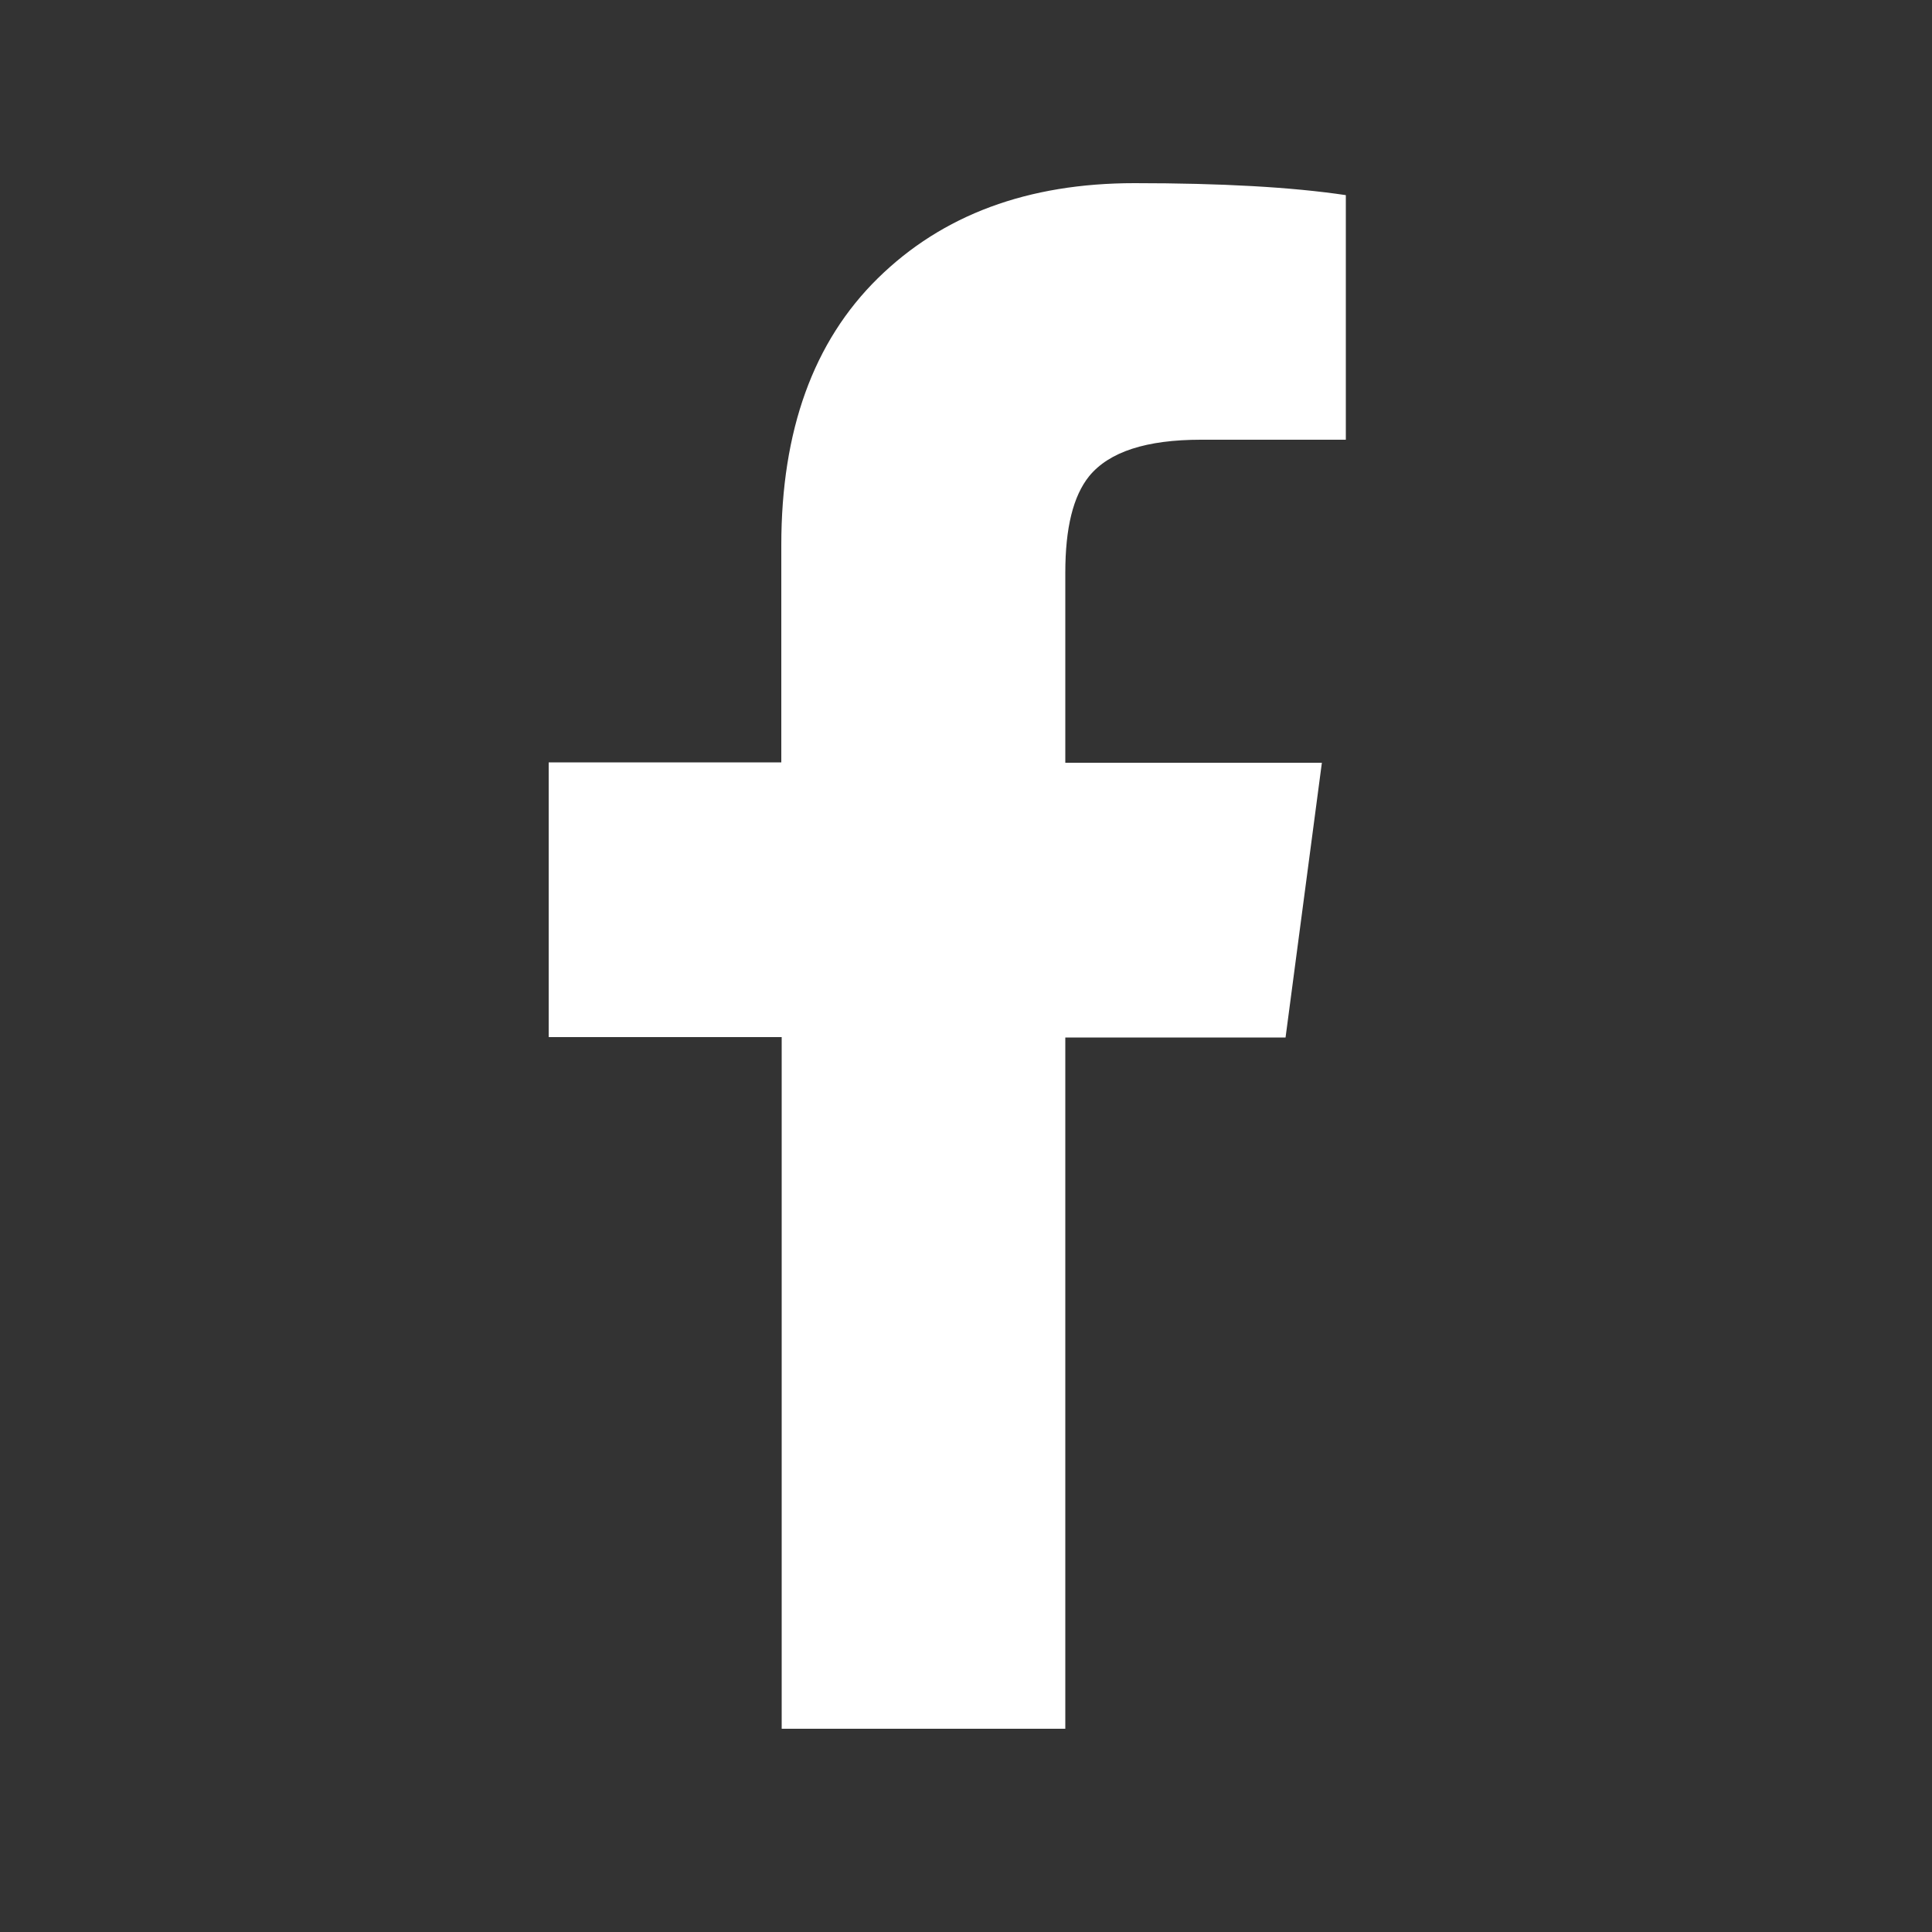<?xml version="1.0" encoding="UTF-8"?><svg id="Layer_1" xmlns="http://www.w3.org/2000/svg" viewBox="0 0 50 50"><rect x="0" y="0" width="50" height="50" fill="#333333" stroke="none"/><defs><style>.cls-1{fill:#fff;}</style></defs><path class="cls-1" d="M20.22,26.84h-6.02v-7.11h6.02v-5.62c0-2.97,.83-5.27,2.5-6.91,1.67-1.64,3.88-2.46,6.64-2.46,2.24,0,4.06,.1,5.47,.31v6.33h-3.75c-1.41,0-2.37,.31-2.89,.94-.42,.52-.62,1.35-.62,2.5v4.92h6.64l-.94,7.11h-5.7v17.89h-7.34V26.84Z"/></svg>